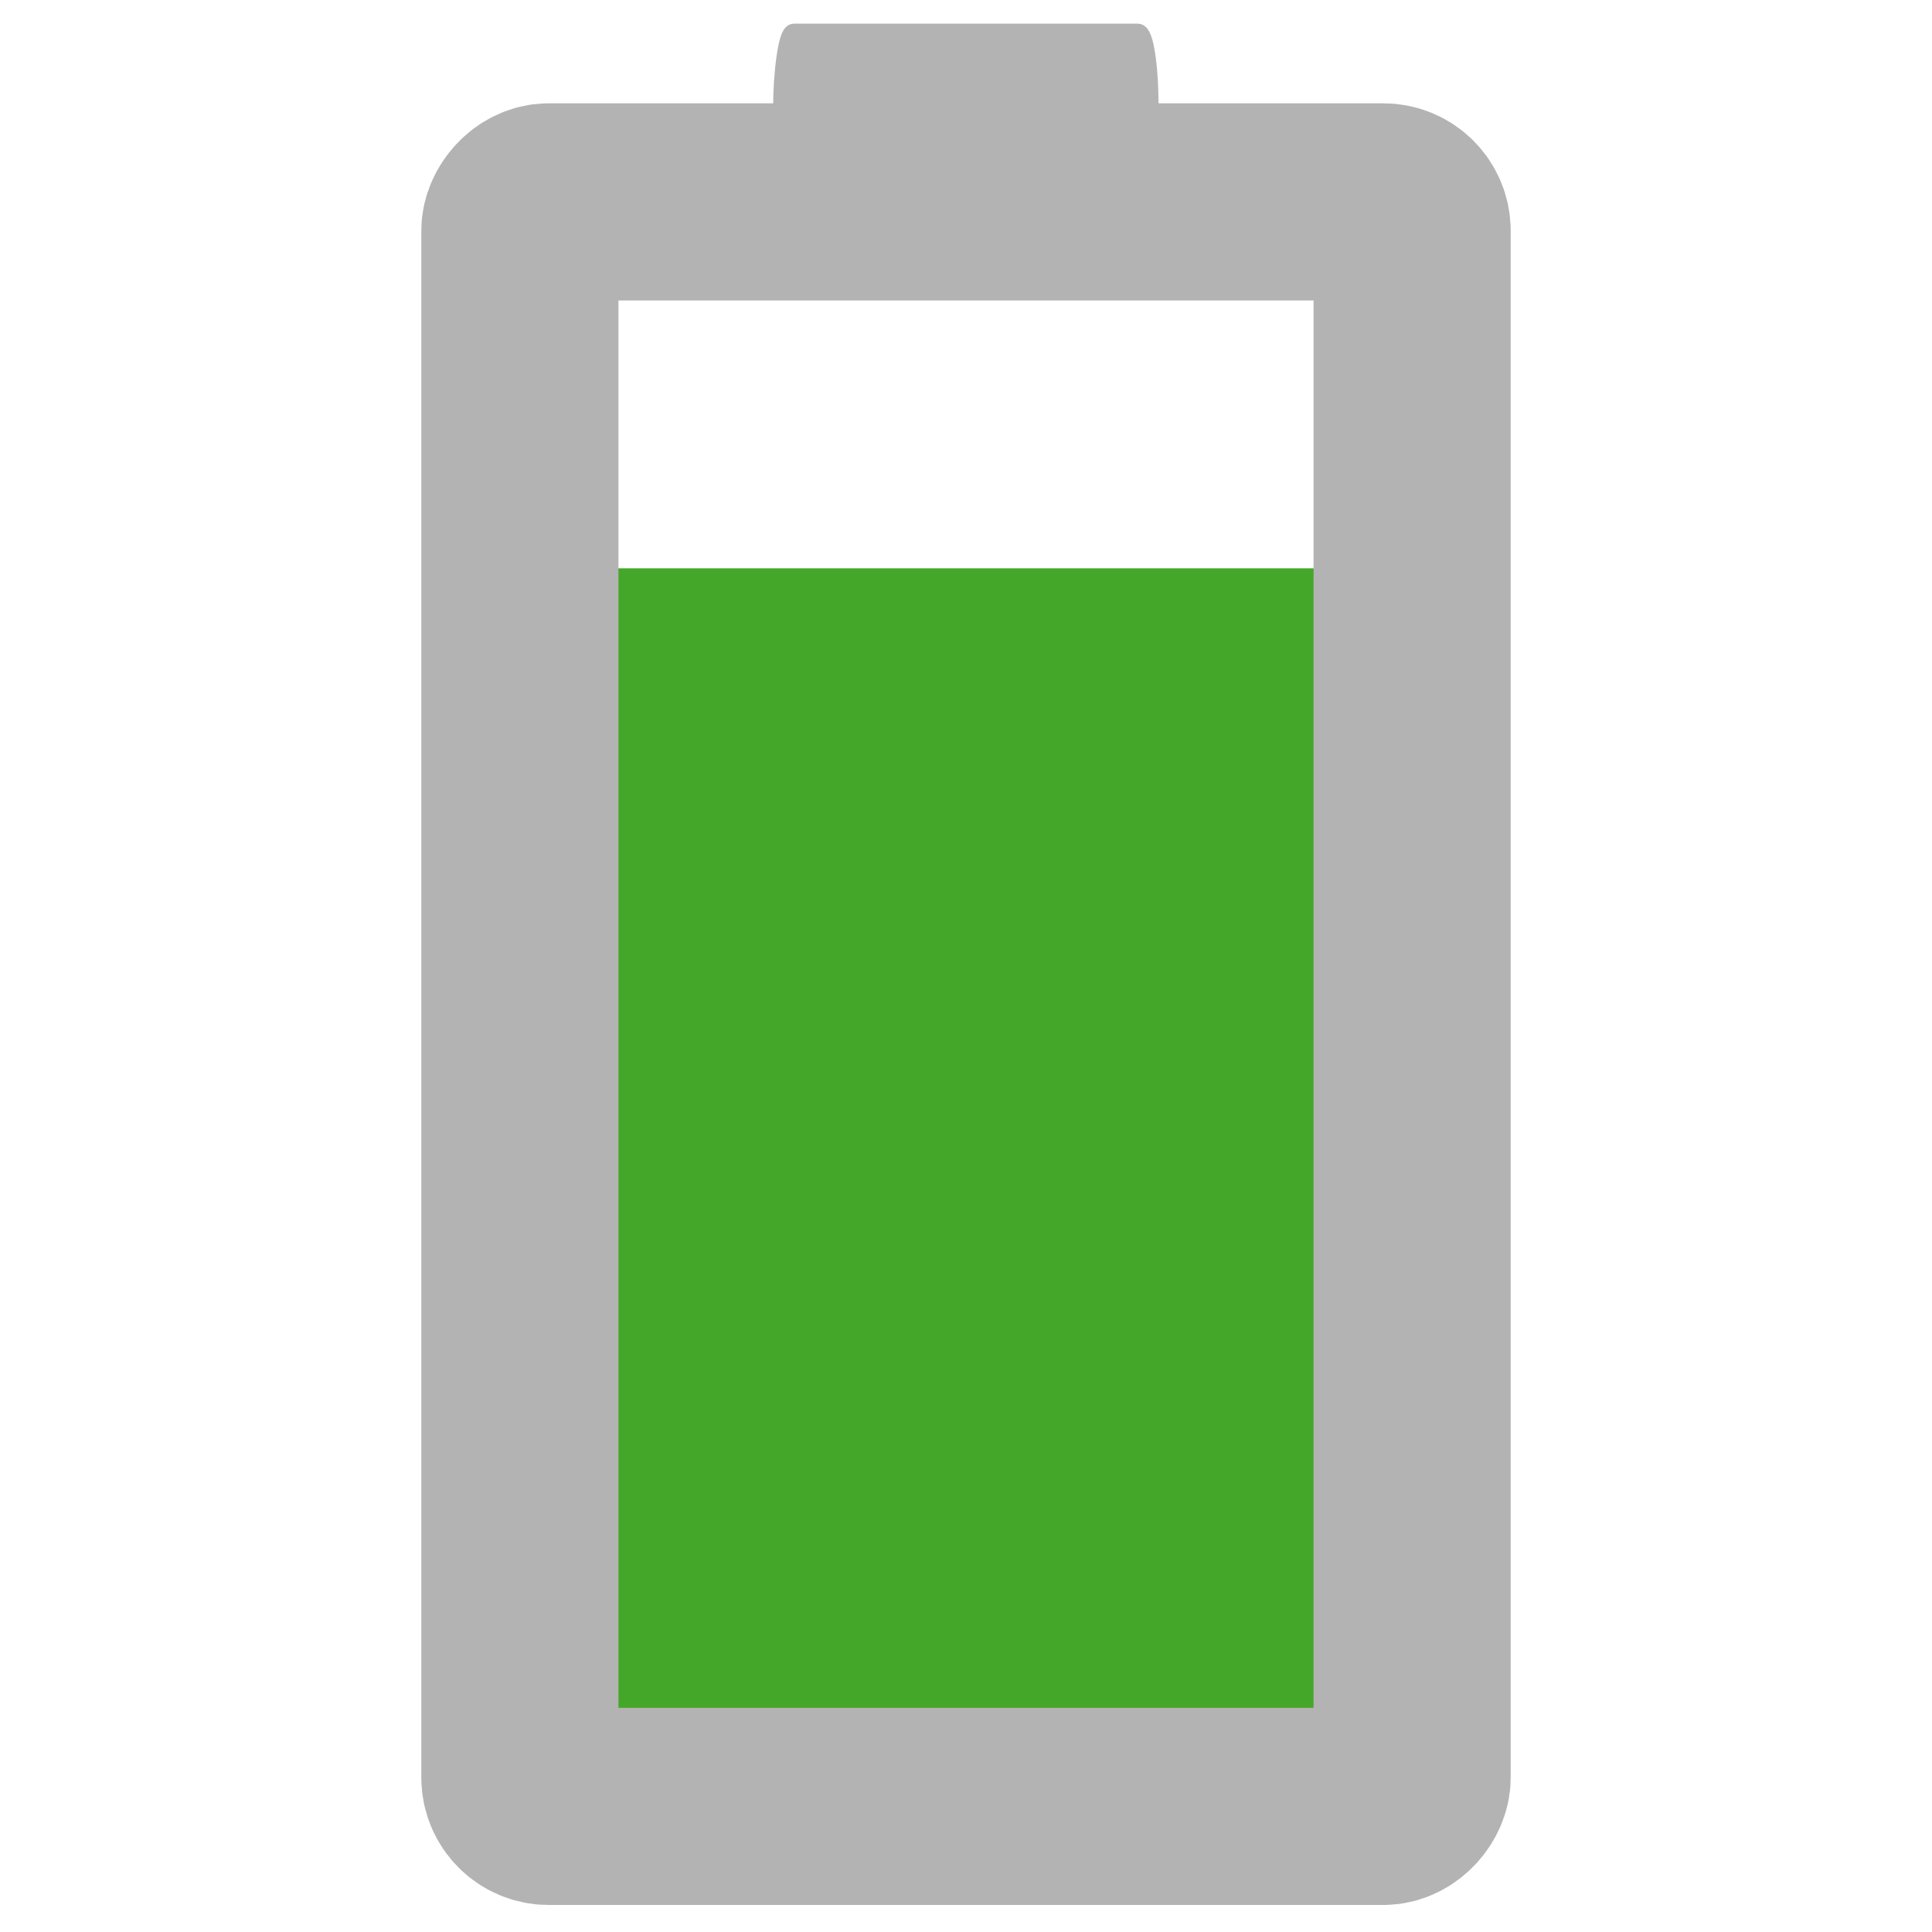 <?xml version="1.0" encoding="UTF-8" standalone="no"?>
<svg
   xmlns:dc="http://purl.org/dc/elements/1.1/"
   xmlns:cc="http://creativecommons.org/ns#"
   xmlns:rdf="http://www.w3.org/1999/02/22-rdf-syntax-ns#"
   xmlns:svg="http://www.w3.org/2000/svg"
   xmlns="http://www.w3.org/2000/svg"
   xmlns:sodipodi="http://sodipodi.sourceforge.net/DTD/sodipodi-0.dtd"
   xmlns:inkscape="http://www.inkscape.org/namespaces/inkscape"
   viewBox="0 0 490 490"
   height="490"
   width="490"
   id="svg3856"
   version="1.1"
   sodipodi:docname="battery-80.svg"
   inkscape:version="0.92.3 (2405546, 2018-03-11)"
   inkscape:export-filename="/home/nils/Programme/scripts/indicators/powerstats/battery-90.png"
   inkscape:export-xdpi="96"
   inkscape:export-ydpi="96">
  <sodipodi:namedview
     pagecolor="#ffffff"
     bordercolor="#666666"
     borderopacity="1"
     objecttolerance="10"
     gridtolerance="10"
     guidetolerance="10"
     inkscape:pageopacity="0"
     inkscape:pageshadow="2"
     inkscape:window-width="1920"
     inkscape:window-height="995"
     id="namedview8"
     showgrid="false"
     inkscape:zoom="1.3622629"
     inkscape:cx="253.47202"
     inkscape:cy="188.72031"
     inkscape:window-x="0"
     inkscape:window-y="0"
     inkscape:window-maximized="1"
     inkscape:current-layer="svg3856">
    <inkscape:grid
       type="xygrid"
       id="grid894" />
  </sodipodi:namedview>
  <defs
     id="defs3860" />
  <rect
     transform="scale(-1,1)"
     ry="27.99"
     rx="2.882"
     y="8.393"
     x="-291.44"
     height="37.026"
     width="92.958"
     id="rect4677"
     style="opacity:1;fill:#b3b3b3;stroke:#b3b3b3;stroke-width:4.786;stroke-miterlimit:4;stroke-dasharray:none" />
  <rect
     ry="0"
     y="401.052"
     x="143.709"
     height="40"
     width="202.581"
     id="rect4681"
     style="opacity:1;fill:#45a729;stroke:#b3b3b3;stroke-width:0;stroke-miterlimit:4;stroke-dasharray:none;fill-opacity:1" />
  <rect
     ry="0"
     y="365.28"
     x="152.182"
     height="40"
     width="202.581"
     id="rect4681-3"
     style="opacity:1;fill:#45a729;stroke:#b3b3b3;stroke-width:0;stroke-miterlimit:4;stroke-dasharray:none;fill-opacity:1" />
  <rect
     ry="0"
     y="329.28"
     x="152.182"
     height="40"
     width="202.581"
     id="rect4681-3-6"
     style="opacity:1;fill:#45a729;stroke:#b3b3b3;stroke-width:0;stroke-miterlimit:4;stroke-dasharray:none;fill-opacity:1" />
  <rect
     ry="0"
     y="292.122"
     x="144.721"
     height="40"
     width="202.581"
     id="rect4681-3-6-5"
     style="opacity:1;fill:#45a729;stroke:#b3b3b3;stroke-width:0;stroke-miterlimit:4;stroke-dasharray:none;fill-opacity:1" />
  <rect
     ry="0"
     y="256.122"
     x="152.721"
     height="40"
     width="202.581"
     id="rect4681-3-6-5-3"
     style="opacity:1;fill:#45a729;stroke:#b3b3b3;stroke-width:0;stroke-miterlimit:4;stroke-dasharray:none;fill-opacity:1" />
  <rect
     ry="0"
     y="220.138"
     x="139.485"
     height="40"
     width="202.581"
     id="rect4681-3-6-5-5"
     style="opacity:1;fill:#45a729;stroke:#b3b3b3;stroke-width:0;stroke-miterlimit:4;stroke-dasharray:none;fill-opacity:1" />
  <rect
     ry="0"
     y="182.138"
     x="139.485"
     height="40"
     width="202.581"
     id="rect4681-3-6-5-5-6"
     style="opacity:1;fill:#45a729;stroke:#b3b3b3;stroke-width:0;stroke-miterlimit:4;stroke-dasharray:none;fill-opacity:1" />
  <rect
     ry="0"
     y="144.138"
     x="145.485"
     height="40"
     width="202.581"
     id="rect4681-3-6-5-5-2"
     style="opacity:1;fill:#45a729;stroke:#b3b3b3;stroke-width:0;stroke-miterlimit:4;stroke-dasharray:none;fill-opacity:1" />
  <rect
     transform="scale(-1,1)"
     ry="7.325"
     y="51.202"
     x="-358.147"
     height="406.944"
     width="226.293"
     id="rect3868"
     style="opacity:1;fill:none;stroke:#b3b3b3;stroke-width:50;stroke-miterlimit:4;stroke-dasharray:none" />
</svg>
